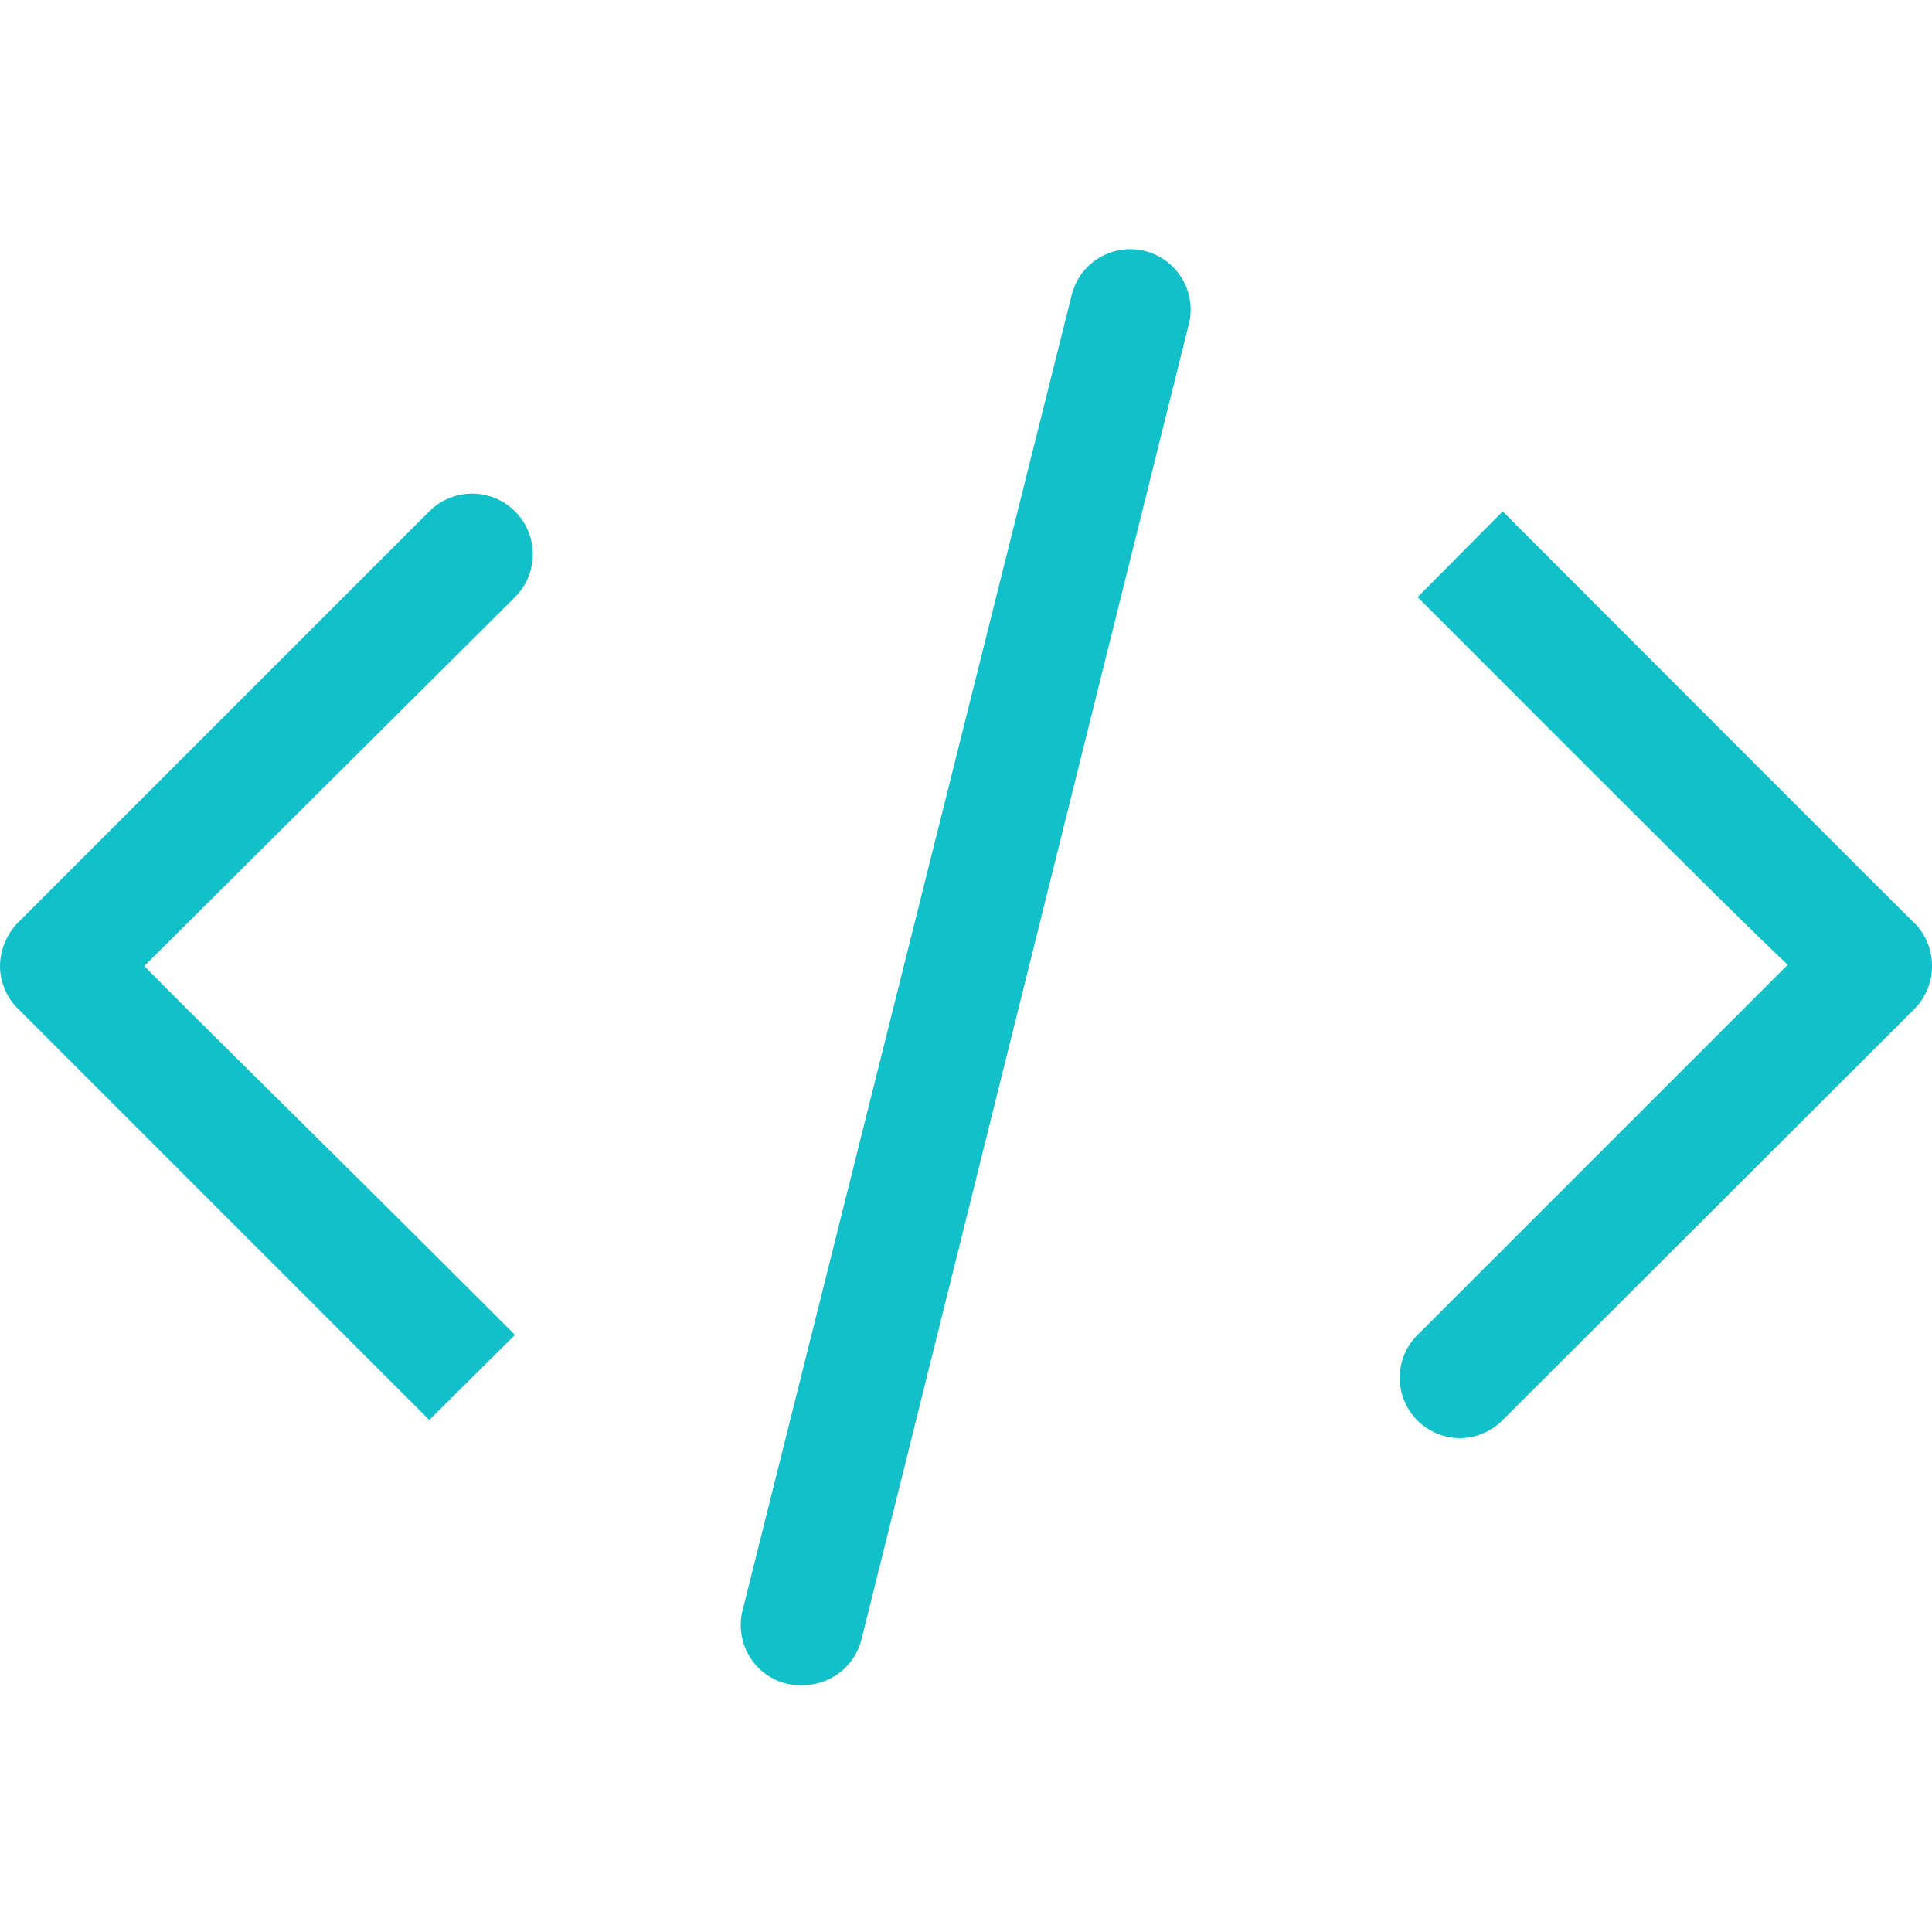 <?xml version="1.0" encoding="utf-8"?><!-- Uploaded to: SVG Repo, www.svgrepo.com, Generator: SVG Repo Mixer Tools -->
<svg fill="#12c0c9" width="800px" height="800px" viewBox="0 0 32 32" xmlns="http://www.w3.org/2000/svg">
    <path d="M7.11,23.52l1.42-1.41C5.14,18.72,3.37,17,2.39,16L8.53,9.89A1,1,0,1,0,7.11,8.47L.29,15.29A1.05,1.05,0,0,0,0,16a1,1,0,0,0,.3.71Z"/>
    <path d="M31.71,15.29c-.1-.09-6.82-6.82-6.82-6.82L23.48,9.89c3.38,3.38,5.15,5.16,6.13,6.09l-6.13,6.13a1,1,0,0,0,.7,1.71,1,1,0,0,0,.71-.3l6.82-6.81A1,1,0,0,0,32,16,1,1,0,0,0,31.71,15.29Z"/>
    <path d="M13.27,27.91a1,1,0,0,0,1-.76L19.7,5.33a1,1,0,0,0-1.94-.48L12.3,26.67A1,1,0,0,0,13,27.88,1,1,0,0,0,13.27,27.91Z"/>

</svg>